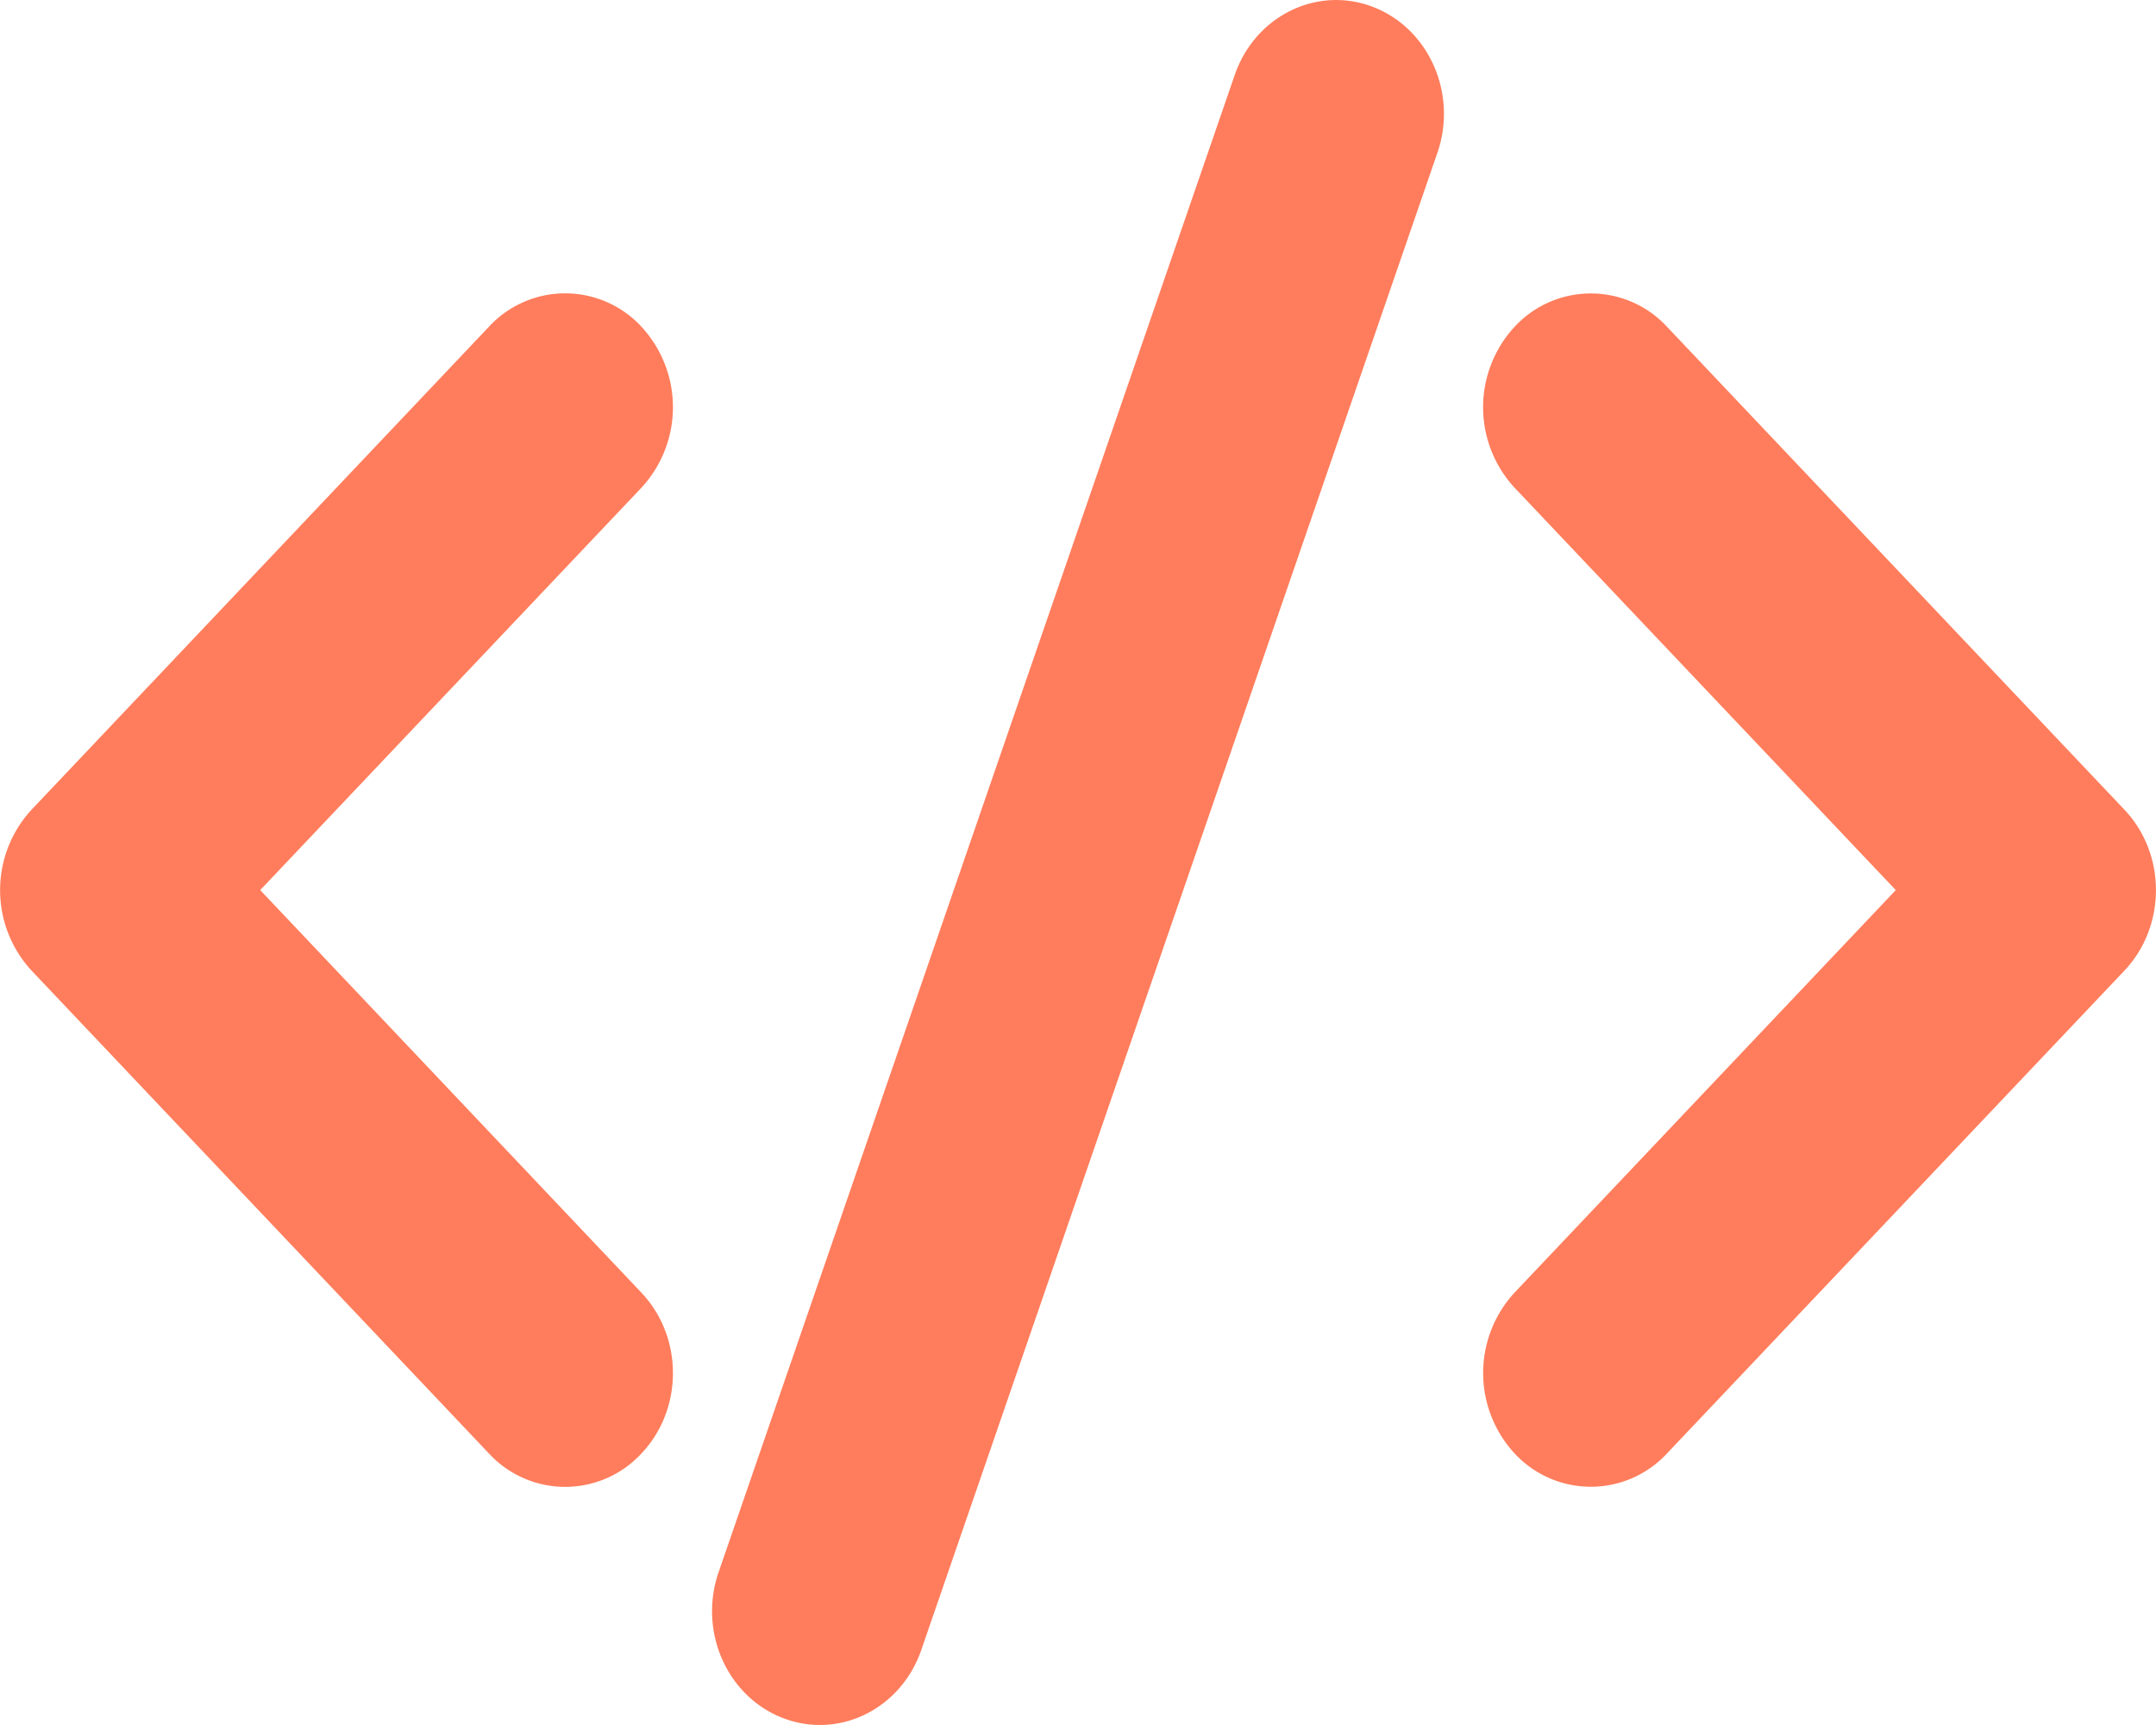 <svg xmlns="http://www.w3.org/2000/svg" width="160" height="128" viewBox="0 0 20 16"><path fill="#FF7D5C" d="M12.736.064c.52.2.787.805.598 1.353L8.546 15.305c-.19.548-.763.83-1.282.631c-.52-.2-.787-.805-.598-1.353L11.454.695c.19-.548.763-.83 1.282-.631M2.414 8.256L5.95 11.99c.39.412.39 1.08 0 1.492a.963.963 0 0 1-1.414 0L.293 9.003a1.1 1.1 0 0 1 0-1.493l4.243-4.48a.963.963 0 0 1 1.414 0a1.1 1.1 0 0 1 0 1.494zm15.172 0L14.05 4.524a1.1 1.1 0 0 1 0-1.493a.963.963 0 0 1 1.414 0l4.243 4.479c.39.412.39 1.08 0 1.493l-4.243 4.478a.963.963 0 0 1-1.414 0a1.1 1.1 0 0 1 0-1.492z"/></svg>